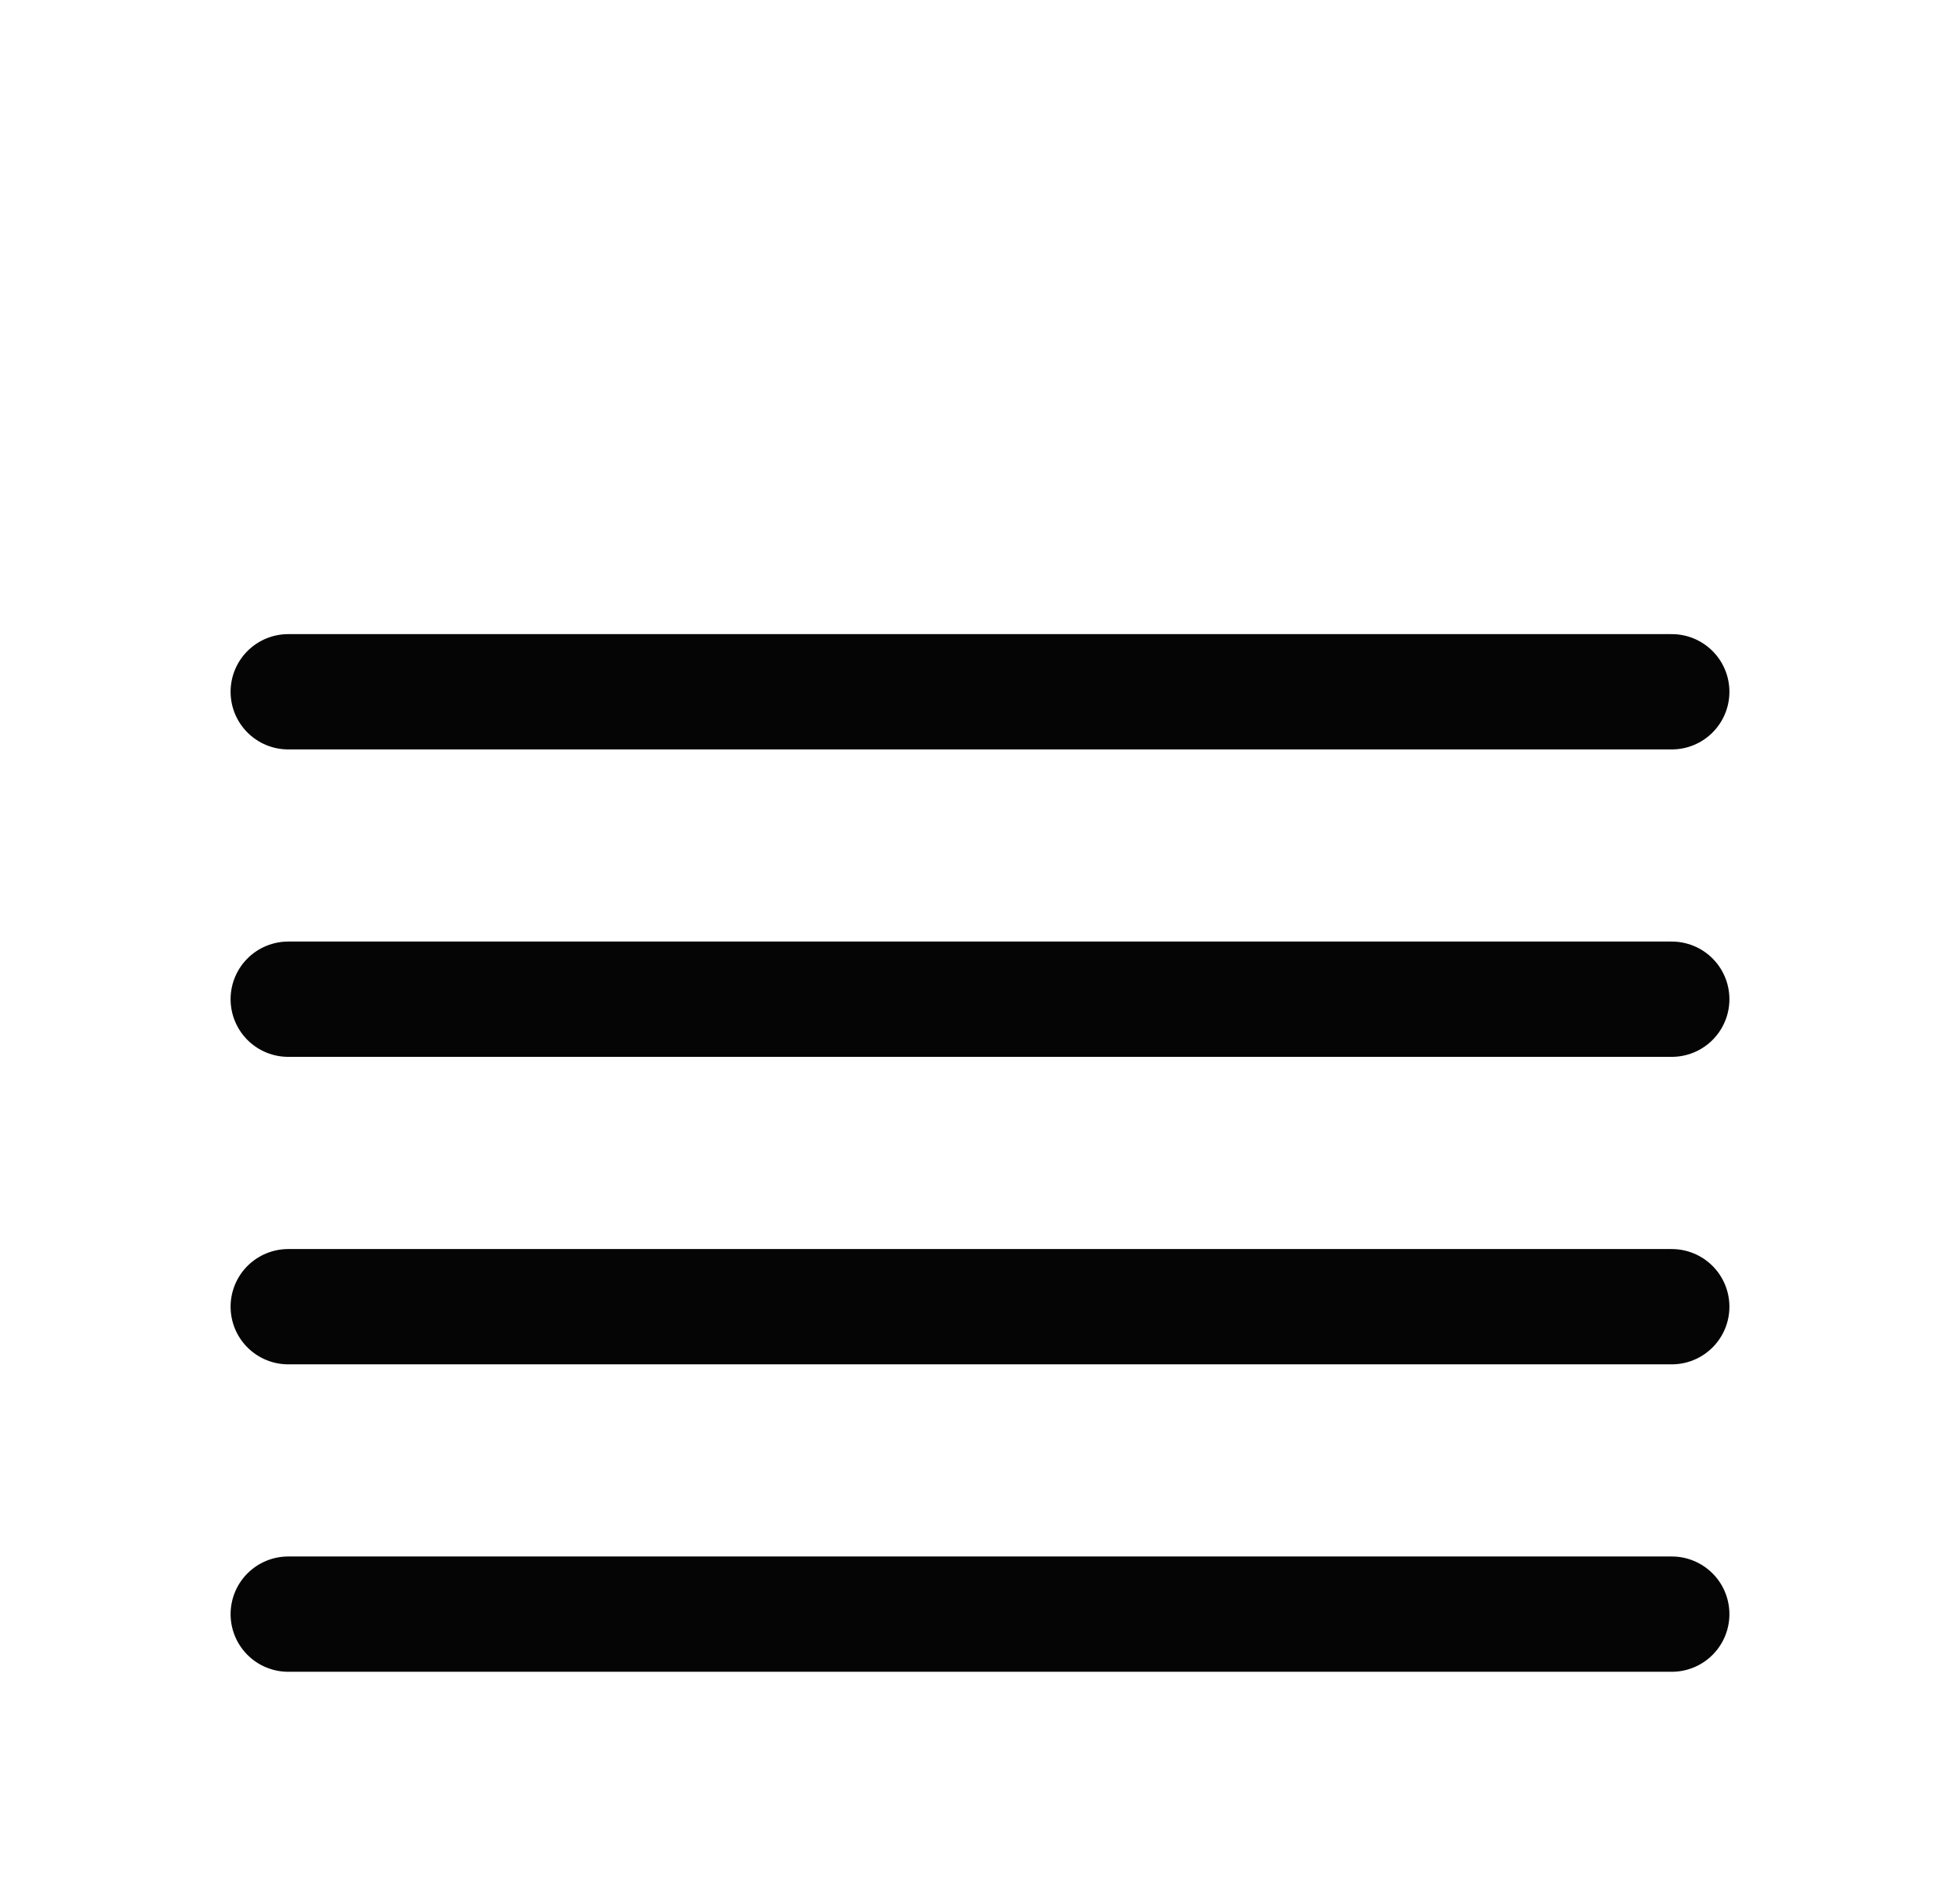 <svg width="34" height="33" viewBox="0 0 34 33" fill="none" xmlns="http://www.w3.org/2000/svg">
<g filter="url(#filter0_d_3035_273)">
<path d="M29 13.333H5" stroke="#050505" stroke-width="2" stroke-linecap="round" stroke-linejoin="round"/>
<path d="M29 8H5" stroke="#050505" stroke-width="2" stroke-linecap="round" stroke-linejoin="round"/>
<path d="M29 18.667H5" stroke="#050505" stroke-width="2" stroke-linecap="round" stroke-linejoin="round"/>
<path d="M29 24H5" stroke="#050505" stroke-width="2" stroke-linecap="round" stroke-linejoin="round"/>
</g>
<defs>
<filter id="filter0_d_3035_273" x="-3" y="0" width="40" height="40" filterUnits="userSpaceOnUse" color-interpolation-filters="sRGB">
<feFlood flood-opacity="0" result="BackgroundImageFix"/>
<feColorMatrix in="SourceAlpha" type="matrix" values="0 0 0 0 0 0 0 0 0 0 0 0 0 0 0 0 0 0 127 0" result="hardAlpha"/>
<feOffset dy="4"/>
<feGaussianBlur stdDeviation="2"/>
<feComposite in2="hardAlpha" operator="out"/>
<feColorMatrix type="matrix" values="0 0 0 0 0 0 0 0 0 0 0 0 0 0 0 0 0 0 0.25 0"/>
<feBlend mode="normal" in2="BackgroundImageFix" result="effect1_dropShadow_3035_273"/>
<feBlend mode="normal" in="SourceGraphic" in2="effect1_dropShadow_3035_273" result="shape"/>
</filter>
</defs>
</svg>
